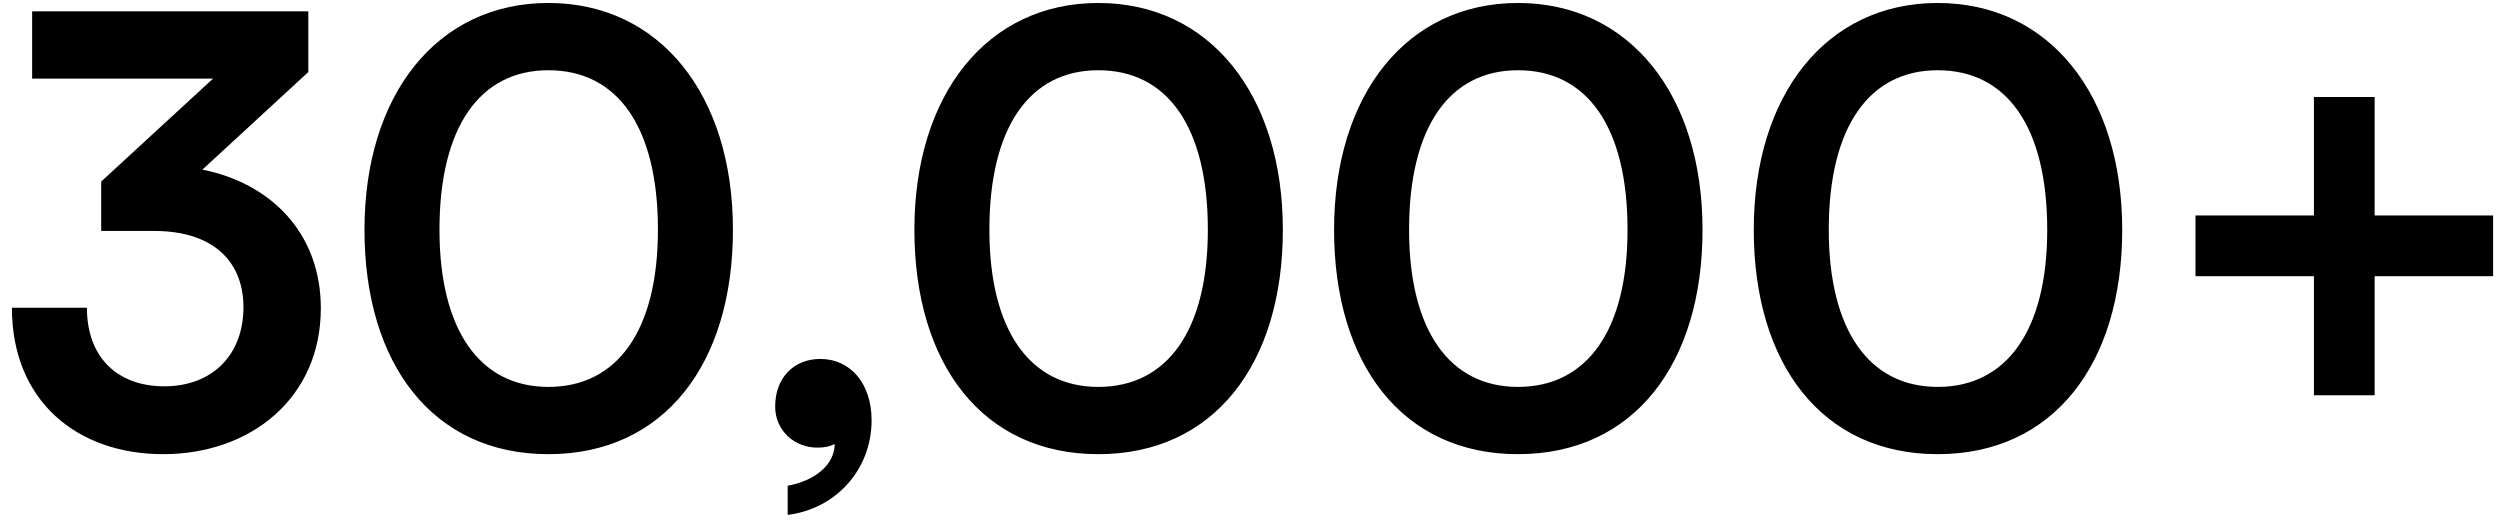 <svg width="168" height="35" viewBox="0 0 168 35" fill="none" xmlns="http://www.w3.org/2000/svg">
<path d="M10.36 15.52H6.8V12.2L14.32 5.28H2.16V0.76H20.72V4.84L13.6 11.4C18.08 12.28 21.56 15.56 21.56 20.72C21.56 26.72 16.88 30.52 10.96 30.52C5.24 30.52 0.8 27 0.8 20.68H5.84C5.84 24.04 7.92 25.96 11.04 25.96C14.24 25.96 16.36 23.88 16.36 20.64C16.36 17.68 14.44 15.52 10.36 15.52ZM24.493 15.44C24.493 6.36 29.373 0.2 36.853 0.2C44.333 0.2 49.253 6.36 49.253 15.44C49.253 24.48 44.613 30.52 36.853 30.52C29.093 30.52 24.493 24.48 24.493 15.44ZM29.533 15.44C29.533 22.2 32.253 26 36.853 26C41.493 26 44.213 22.2 44.213 15.44C44.213 8.52 41.493 4.72 36.853 4.72C32.253 4.72 29.533 8.52 29.533 15.44ZM58.571 28.24C58.571 31.56 56.171 34.2 52.931 34.6V32.64C54.731 32.32 56.091 31.24 56.091 29.84C55.771 30 55.411 30.08 54.931 30.08C53.371 30.08 52.091 28.92 52.091 27.32C52.091 25.4 53.331 24.12 55.131 24.12C57.131 24.12 58.571 25.76 58.571 28.24ZM61.447 15.44C61.447 6.36 66.327 0.2 73.807 0.2C81.287 0.2 86.207 6.36 86.207 15.44C86.207 24.48 81.567 30.52 73.807 30.52C66.047 30.52 61.447 24.48 61.447 15.44ZM66.487 15.44C66.487 22.2 69.207 26 73.807 26C78.447 26 81.167 22.2 81.167 15.44C81.167 8.52 78.447 4.72 73.807 4.72C69.207 4.72 66.487 8.52 66.487 15.44ZM89.65 15.44C89.65 6.36 94.53 0.2 102.01 0.2C109.49 0.2 114.41 6.36 114.41 15.44C114.41 24.48 109.77 30.52 102.01 30.52C94.25 30.52 89.65 24.48 89.65 15.44ZM94.69 15.44C94.69 22.2 97.41 26 102.01 26C106.65 26 109.37 22.2 109.37 15.44C109.37 8.52 106.65 4.72 102.01 4.72C97.41 4.72 94.69 8.52 94.69 15.44ZM117.853 15.44C117.853 6.36 122.733 0.2 130.213 0.2C137.693 0.2 142.613 6.36 142.613 15.44C142.613 24.48 137.973 30.52 130.213 30.52C122.453 30.52 117.853 24.48 117.853 15.44ZM122.893 15.44C122.893 22.2 125.613 26 130.213 26C134.853 26 137.573 22.2 137.573 15.44C137.573 8.52 134.853 4.72 130.213 4.72C125.613 4.72 122.893 8.52 122.893 15.44ZM147.536 14.48H155.496V6.52H159.576V14.48H167.536V18.56H159.576V26.56H155.496V18.56H147.536V14.48Z" fill="black"/>
</svg>
